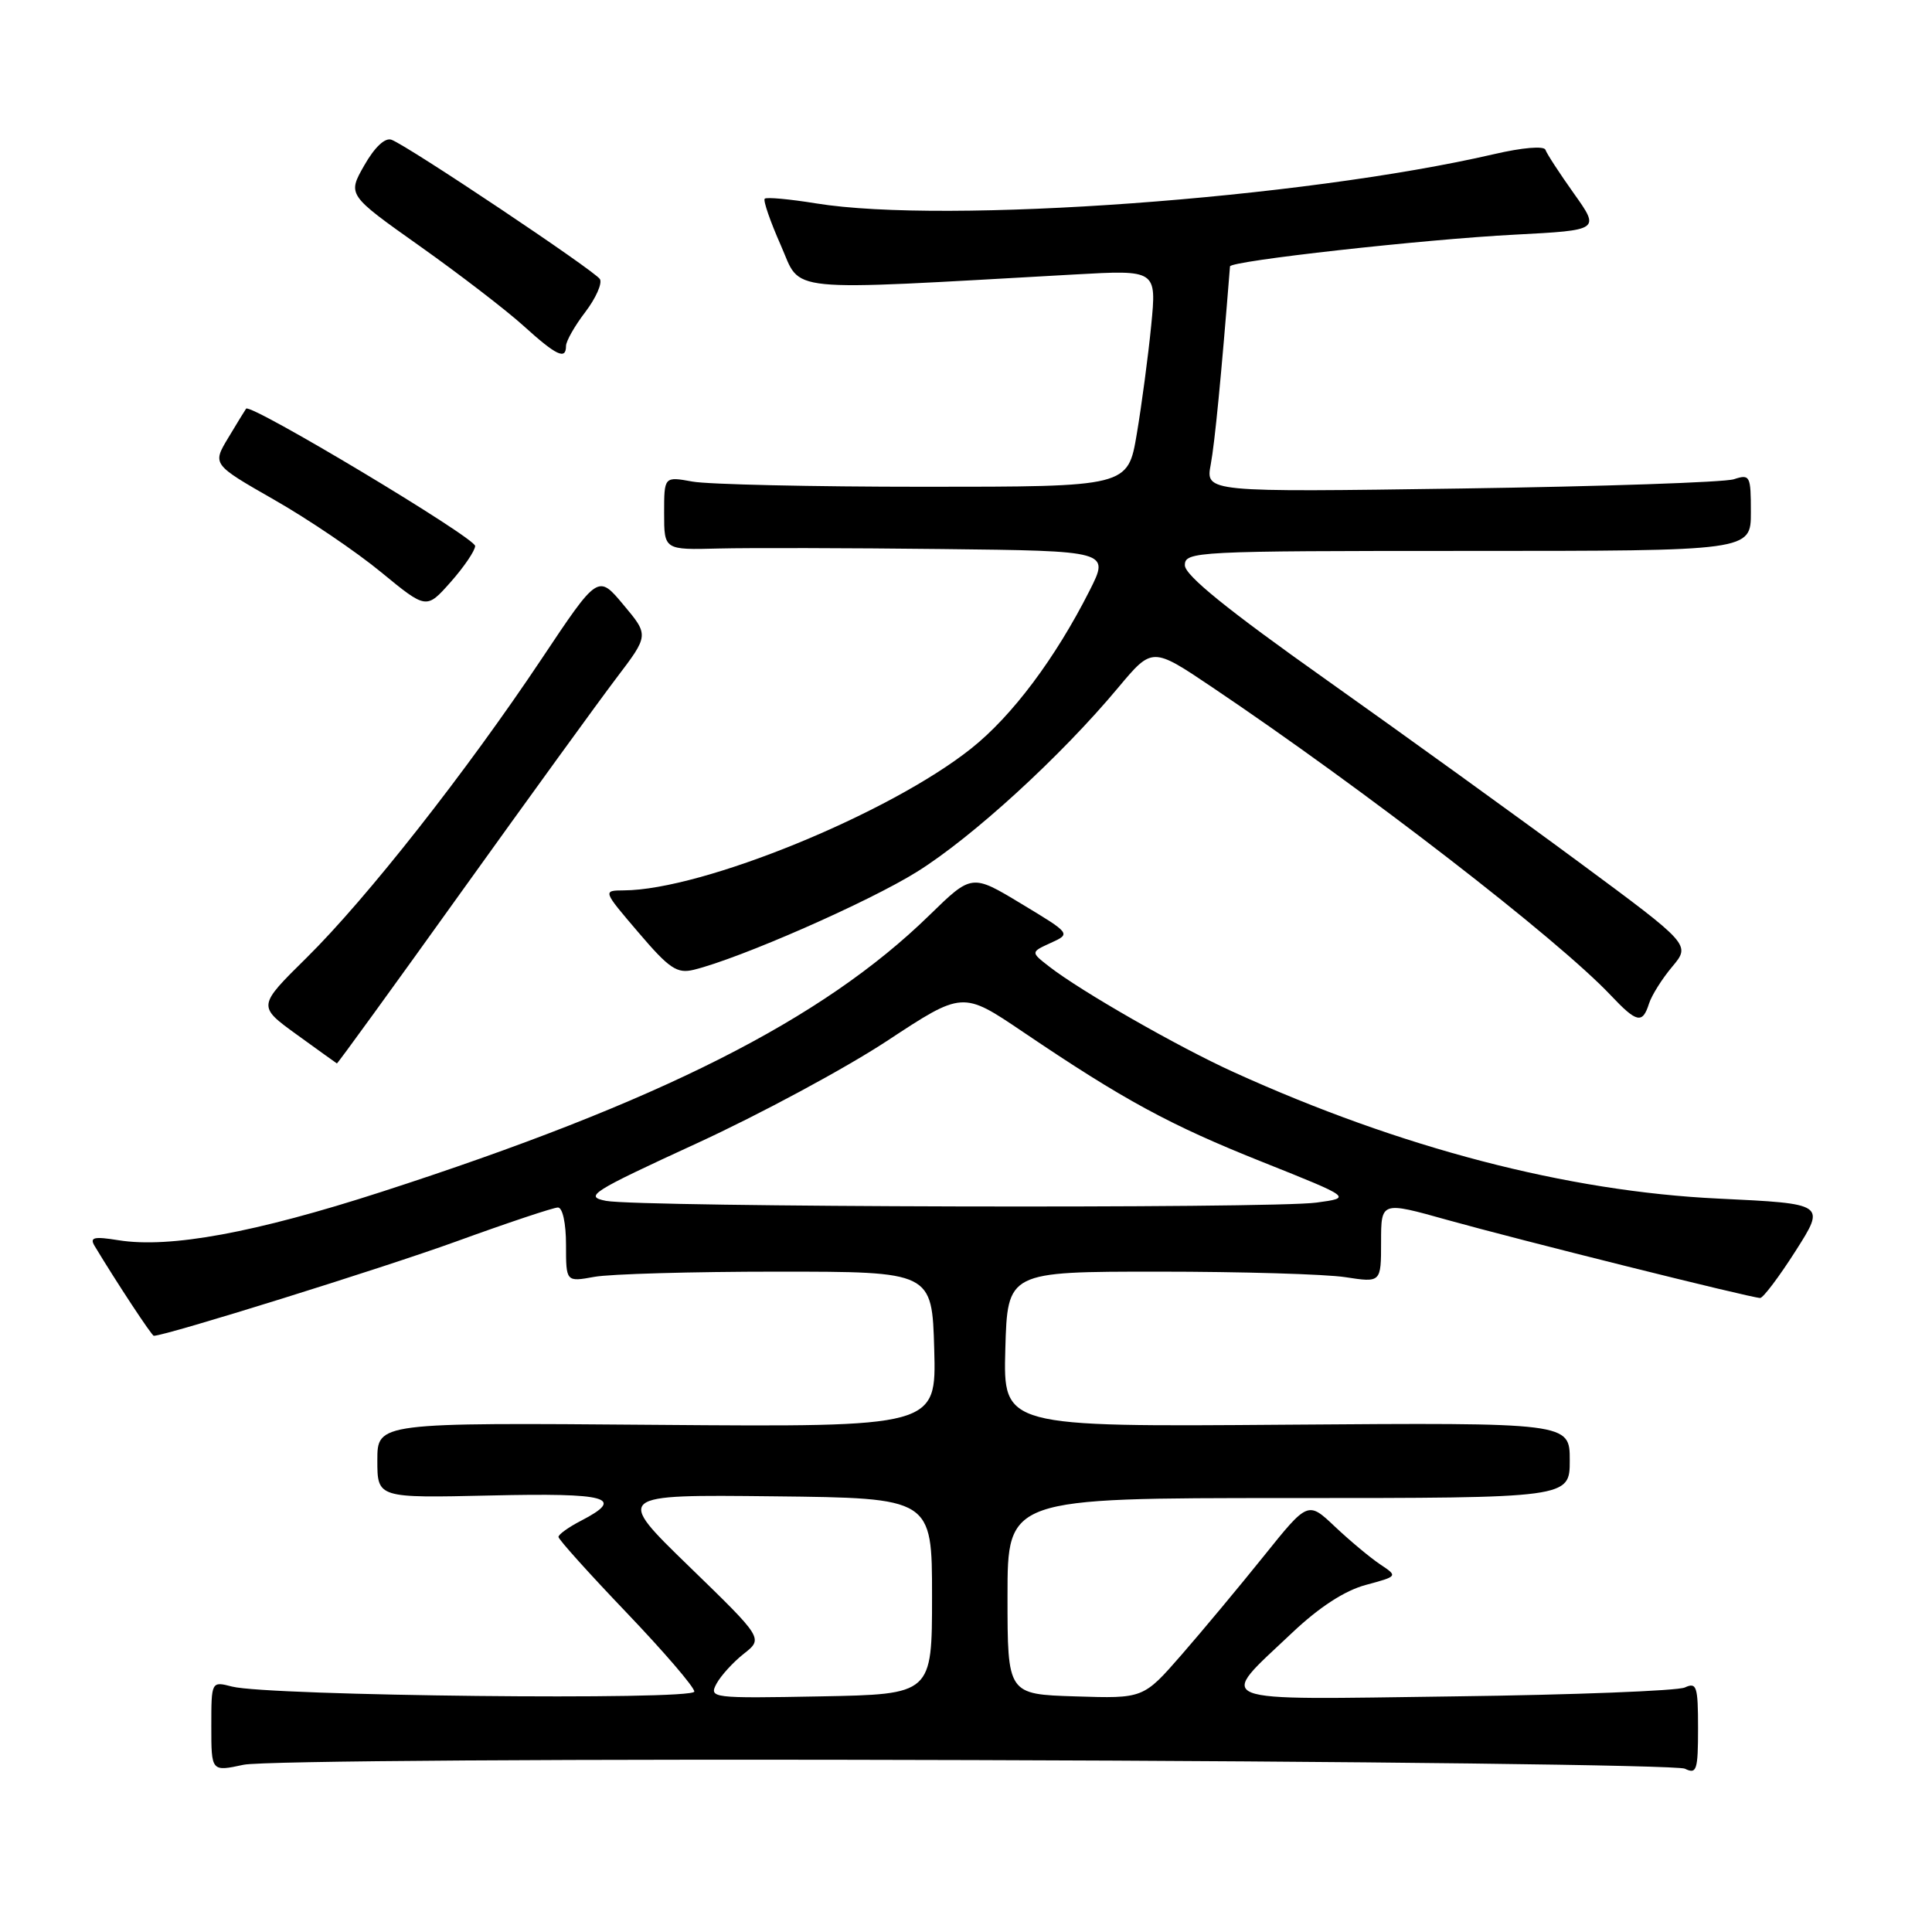 <?xml version="1.0" encoding="UTF-8" standalone="no"?>
<!DOCTYPE svg PUBLIC "-//W3C//DTD SVG 1.1//EN" "http://www.w3.org/Graphics/SVG/1.1/DTD/svg11.dtd" >
<svg xmlns="http://www.w3.org/2000/svg" xmlns:xlink="http://www.w3.org/1999/xlink" version="1.1" viewBox="0 0 256 256">
 <g >
 <path fill="currentColor"
d=" M 129.03 233.22 C 179.89 233.37 222.29 233.89 223.25 234.36 C 224.82 235.13 225.00 234.58 225.00 229.00 C 225.00 223.44 224.82 222.87 223.25 223.60 C 222.29 224.04 208.53 224.58 192.67 224.78 C 159.68 225.22 161.21 225.82 171.27 216.30 C 174.83 212.94 178.19 210.76 180.98 210.01 C 185.24 208.86 185.24 208.86 182.87 207.28 C 181.57 206.41 178.88 204.17 176.90 202.30 C 173.31 198.90 173.31 198.90 167.45 206.20 C 164.23 210.21 159.32 216.10 156.55 219.28 C 151.50 225.07 151.50 225.07 142.50 224.78 C 133.50 224.50 133.50 224.50 133.50 211.50 C 133.50 198.50 133.50 198.50 170.75 198.50 C 208.00 198.50 208.00 198.50 208.00 193.50 C 208.00 188.50 208.00 188.50 170.47 188.78 C 132.93 189.07 132.93 189.07 133.21 178.78 C 133.50 168.50 133.50 168.50 153.50 168.50 C 164.50 168.50 175.64 168.83 178.25 169.23 C 183.00 169.96 183.00 169.96 183.00 164.58 C 183.00 159.19 183.00 159.19 191.75 161.64 C 201.05 164.24 232.00 171.97 233.23 171.99 C 233.62 171.99 235.74 169.19 237.93 165.75 C 241.91 159.50 241.91 159.50 227.70 158.82 C 207.67 157.87 185.58 152.11 163.51 142.08 C 156.16 138.75 143.23 131.35 139.03 128.08 C 136.56 126.16 136.56 126.16 139.23 124.94 C 141.91 123.72 141.91 123.72 135.34 119.76 C 128.77 115.79 128.77 115.79 123.13 121.29 C 108.95 135.13 87.35 146.03 50.51 157.94 C 33.78 163.35 22.50 165.42 15.72 164.34 C 12.42 163.81 11.85 163.95 12.54 165.10 C 15.47 169.96 20.11 177.00 20.38 177.00 C 21.97 177.00 50.60 168.07 60.40 164.52 C 67.25 162.03 73.34 160.00 73.93 160.00 C 74.55 160.00 75.00 162.10 75.00 164.94 C 75.00 169.87 75.00 169.87 78.75 169.19 C 80.81 168.81 91.72 168.50 103.00 168.50 C 123.50 168.50 123.50 168.50 123.79 178.80 C 124.07 189.09 124.07 189.09 87.03 188.80 C 50.00 188.50 50.00 188.50 50.00 193.50 C 50.00 198.50 50.00 198.50 65.00 198.16 C 80.62 197.80 82.91 198.44 77.00 201.50 C 75.35 202.35 74.00 203.32 74.00 203.65 C 74.00 203.98 78.05 208.48 83.00 213.66 C 87.95 218.84 92.00 223.55 92.00 224.14 C 92.00 225.33 35.55 224.72 30.75 223.48 C 28.00 222.77 28.00 222.77 28.00 228.76 C 28.00 234.76 28.00 234.76 32.28 233.84 C 34.75 233.32 75.79 233.05 129.03 233.22 Z  M 61.08 118.25 C 70.05 105.74 79.32 92.95 81.68 89.84 C 85.99 84.17 85.99 84.17 82.61 80.14 C 79.24 76.10 79.24 76.10 71.77 87.30 C 61.78 102.27 48.58 119.06 40.62 126.91 C 34.12 133.32 34.12 133.32 39.31 137.08 C 42.16 139.14 44.56 140.87 44.64 140.91 C 44.72 140.96 52.12 130.76 61.08 118.25 Z  M 218.50 132.99 C 218.85 131.89 220.24 129.68 221.58 128.09 C 224.02 125.18 224.02 125.18 209.26 114.27 C 201.14 108.27 186.06 97.39 175.75 90.08 C 162.64 80.80 157.00 76.23 157.00 74.90 C 157.00 73.07 158.31 73.00 194.50 73.00 C 232.00 73.00 232.00 73.00 232.00 67.88 C 232.00 63.03 231.89 62.80 229.75 63.50 C 228.51 63.91 212.25 64.46 193.62 64.73 C 159.74 65.22 159.74 65.22 160.43 61.54 C 160.97 58.64 161.82 49.89 162.98 35.30 C 163.04 34.57 188.71 31.71 200.76 31.09 C 212.01 30.50 212.01 30.50 208.55 25.64 C 206.65 22.97 204.95 20.36 204.78 19.85 C 204.60 19.31 201.73 19.55 197.99 20.42 C 172.56 26.31 125.31 29.74 108.13 26.95 C 104.62 26.38 101.56 26.10 101.33 26.33 C 101.10 26.56 102.06 29.34 103.46 32.50 C 106.27 38.86 103.18 38.56 142.38 36.37 C 153.26 35.76 153.26 35.76 152.54 43.13 C 152.14 47.18 151.28 53.65 150.63 57.50 C 149.45 64.50 149.45 64.50 122.47 64.50 C 107.64 64.50 93.81 64.19 91.75 63.81 C 88.00 63.13 88.00 63.13 88.00 68.00 C 88.00 72.87 88.00 72.87 95.25 72.68 C 99.24 72.58 112.52 72.61 124.77 72.75 C 147.03 73.00 147.03 73.00 144.38 78.25 C 139.84 87.23 134.12 94.86 128.70 99.17 C 117.85 107.81 93.11 117.92 82.67 117.98 C 79.85 118.00 79.85 118.00 84.60 123.56 C 88.69 128.36 89.71 129.04 91.93 128.50 C 98.05 127.00 115.06 119.54 121.50 115.52 C 128.85 110.94 140.58 100.21 148.17 91.11 C 152.68 85.72 152.68 85.72 160.59 91.04 C 180.84 104.66 206.35 124.38 213.44 131.89 C 216.88 135.53 217.64 135.70 218.50 132.99 Z  M 62.96 72.35 C 63.00 71.27 33.18 53.39 32.61 54.15 C 32.47 54.34 31.40 56.08 30.24 58.02 C 28.13 61.53 28.13 61.53 36.31 66.21 C 40.82 68.78 47.20 73.10 50.50 75.82 C 56.50 80.75 56.50 80.75 59.71 77.13 C 61.48 75.13 62.94 72.98 62.96 72.35 Z  M 75.00 45.84 C 75.00 45.21 76.15 43.18 77.56 41.34 C 78.96 39.50 79.83 37.53 79.49 36.98 C 78.80 35.87 54.10 19.35 51.88 18.52 C 51.02 18.20 49.65 19.49 48.27 21.91 C 46.04 25.82 46.04 25.82 55.61 32.60 C 60.87 36.33 67.05 41.08 69.34 43.15 C 73.73 47.13 75.00 47.73 75.00 45.84 Z  M 94.94 223.10 C 95.52 222.03 97.15 220.24 98.56 219.13 C 101.14 217.10 101.14 217.10 91.32 207.57 C 81.50 198.04 81.50 198.04 102.50 198.27 C 123.50 198.50 123.50 198.50 123.50 211.50 C 123.50 224.50 123.50 224.50 108.70 224.78 C 94.30 225.05 93.93 225.00 94.94 223.10 Z  M 80.30 159.12 C 77.36 158.55 78.30 157.95 92.30 151.51 C 100.66 147.67 112.01 141.56 117.53 137.93 C 127.55 131.33 127.55 131.33 135.53 136.72 C 148.91 145.77 155.01 149.08 167.33 153.99 C 179.15 158.71 179.15 158.71 174.44 159.35 C 168.51 160.17 84.63 159.96 80.30 159.12 Z "/>
</g>
</svg>